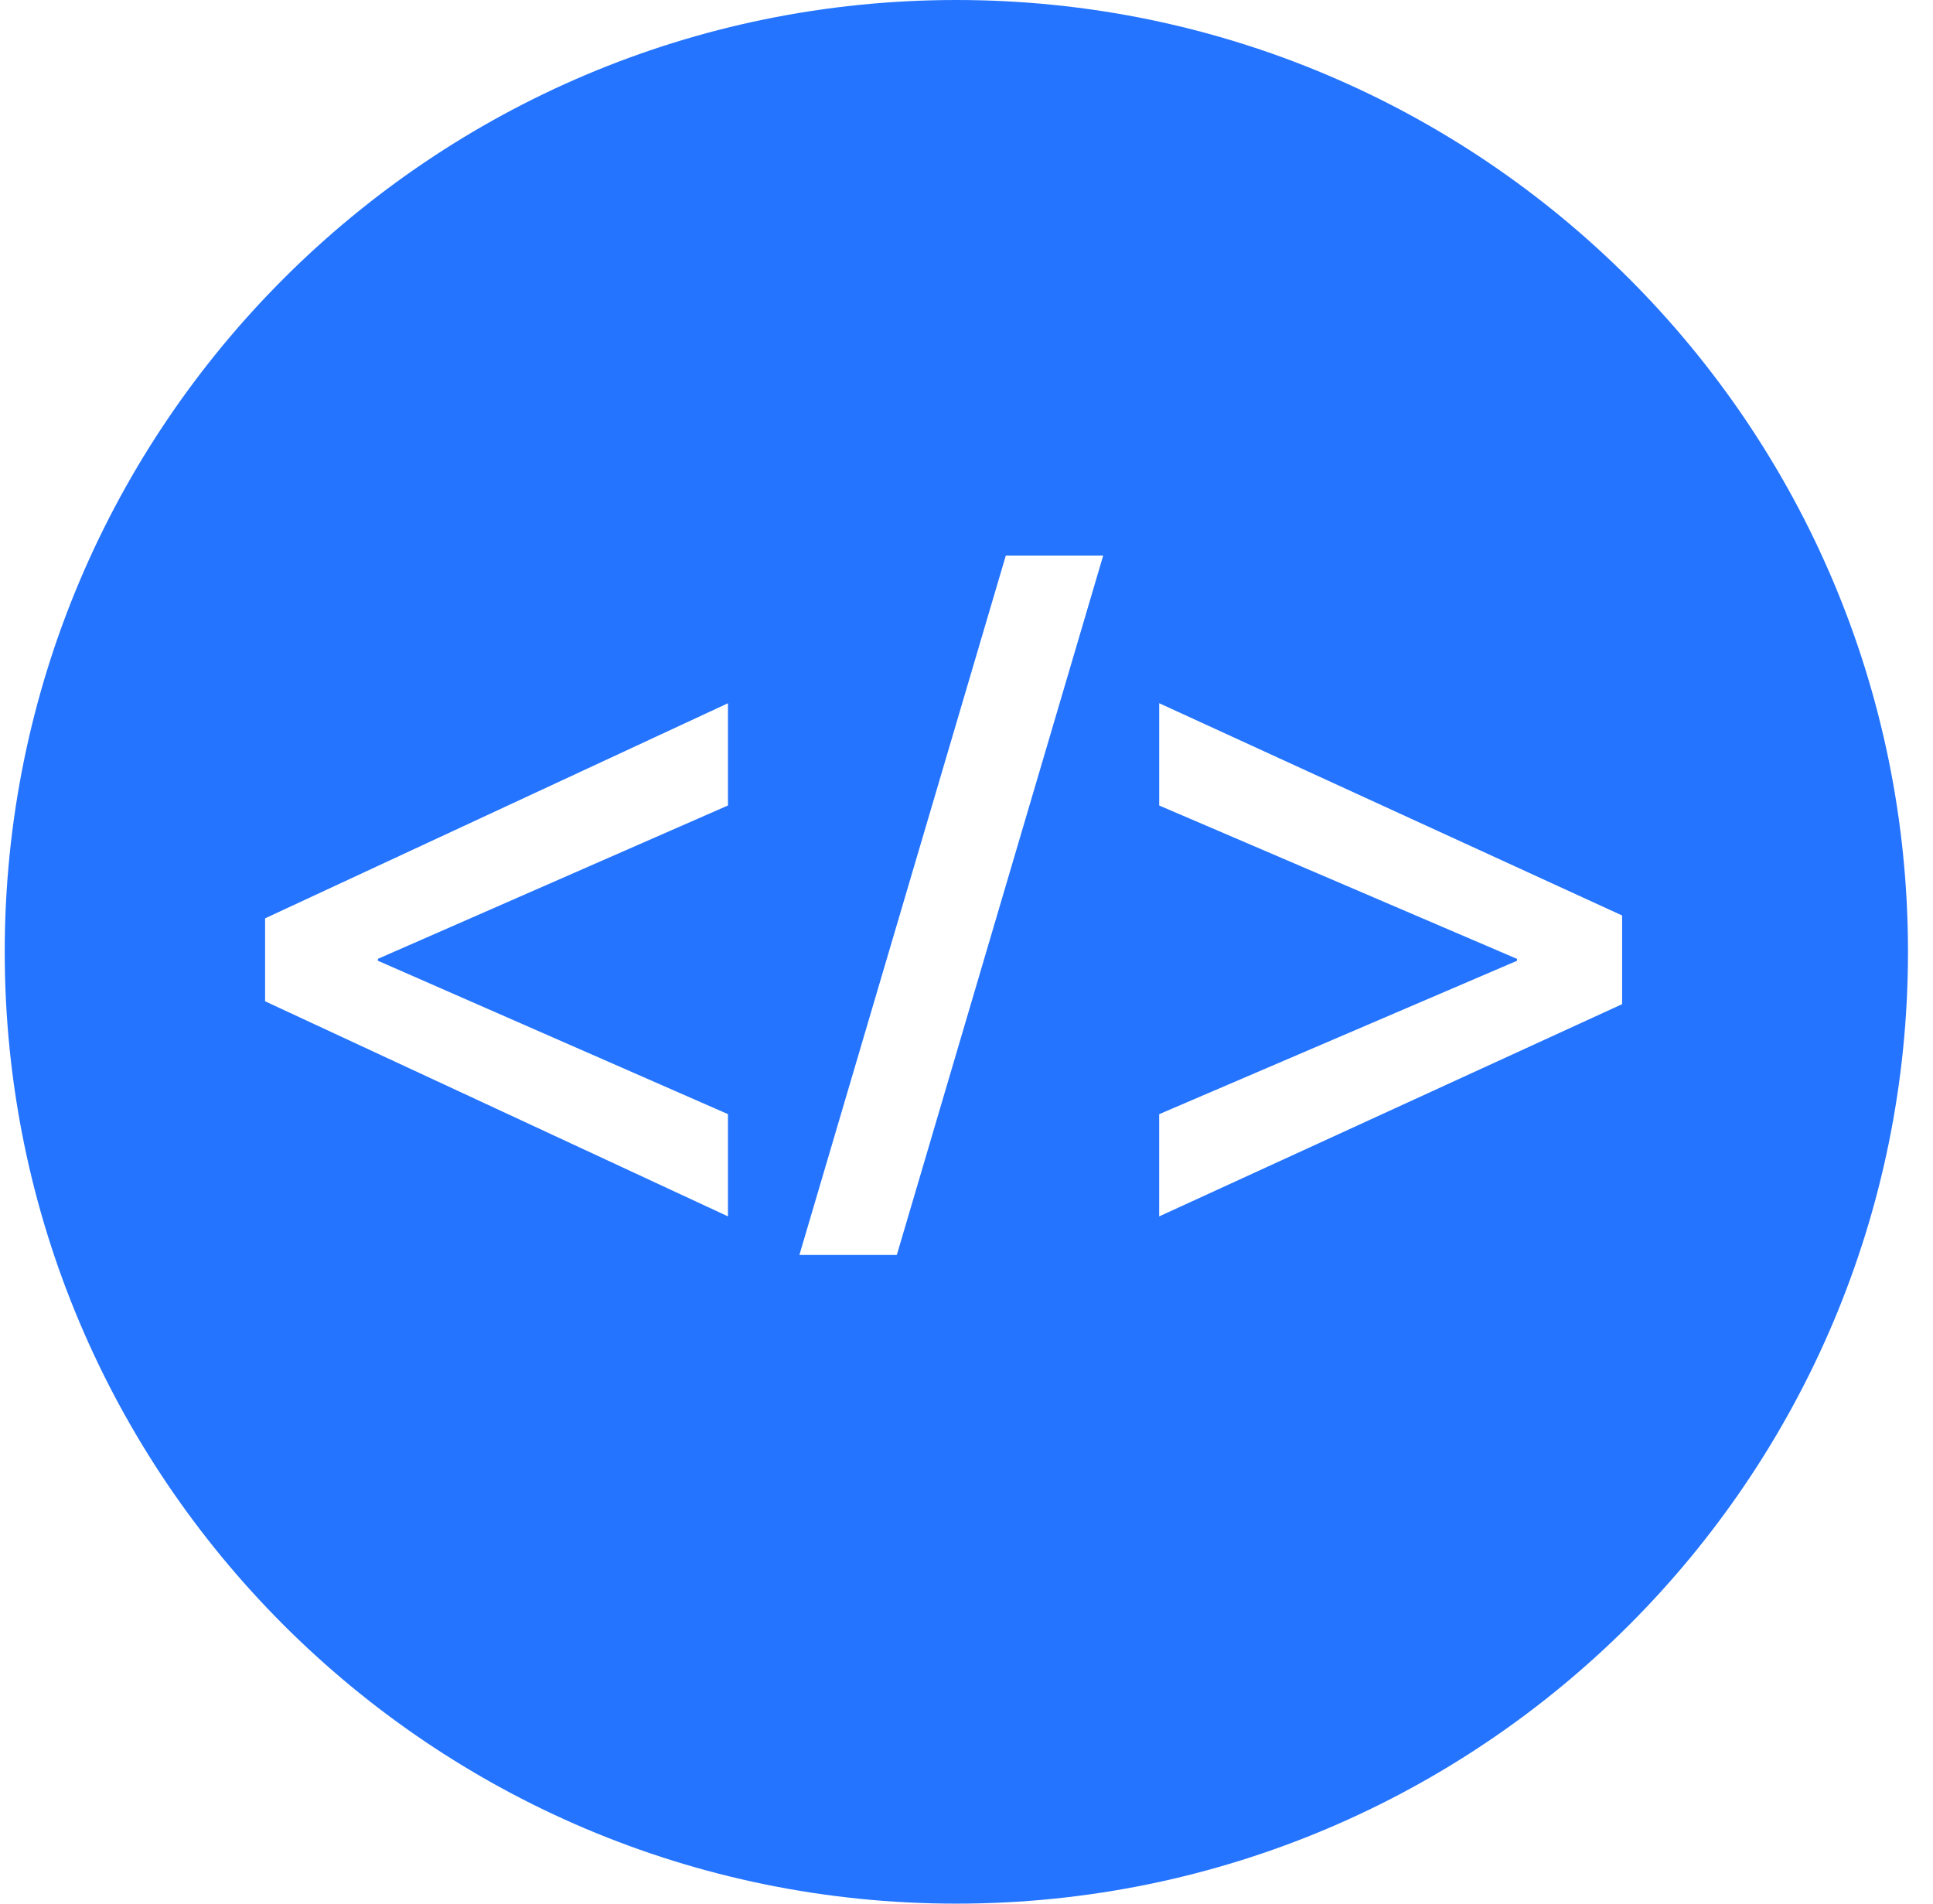 <svg width="65" height="64" viewBox="0 0 65 64" fill="none" xmlns="http://www.w3.org/2000/svg">
<path d="M32.159 64C49.832 64 64.159 49.672 64.159 32C64.159 14.327 49.832 0 32.159 0C14.486 0 0.159 14.327 0.159 31.999C0.159 49.672 14.486 64 32.159 64ZM38.98 37.458L51.012 32.301V32.237L38.98 27.081V23.642L54.546 30.778V33.76L38.979 40.895V37.457L38.98 37.458ZM33.822 18.68H37.096L30.157 42.191H26.881L33.821 18.68H33.822ZM8.914 30.874L24.479 23.643V27.08L12.707 32.236V32.3L24.479 37.457V40.894L8.914 33.663V30.874Z" fill="#2474FF"/>
</svg>

